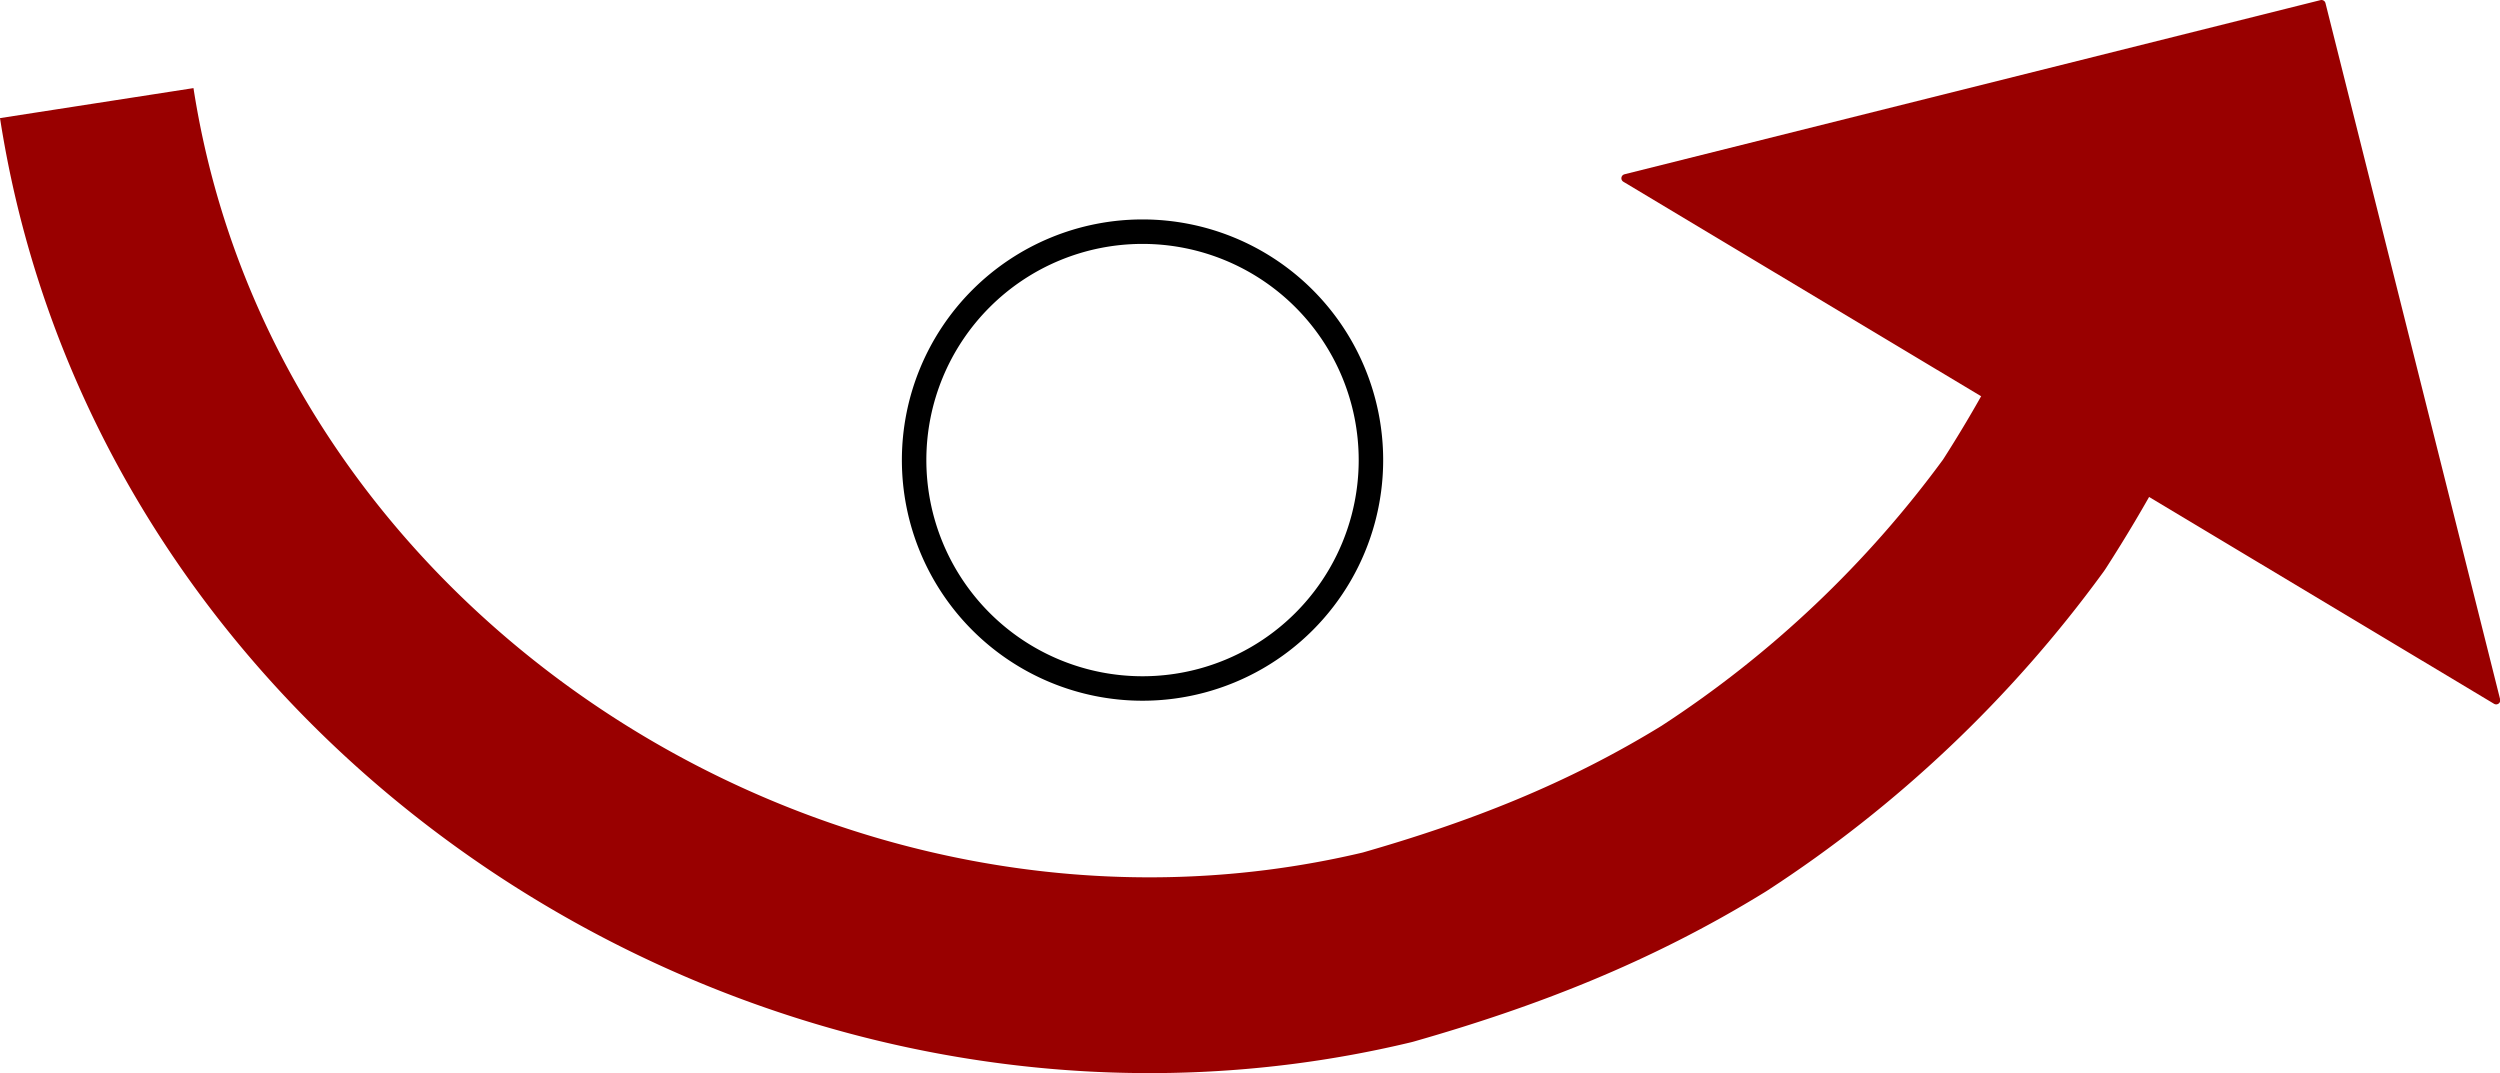 <svg xmlns="http://www.w3.org/2000/svg" viewBox="0 0 306.47 131.55"><defs><style>.cls-1,.cls-3,.cls-4{fill:none;stroke-linejoin:round;}.cls-1,.cls-3{stroke:#900;}.cls-1{stroke-width:24px;}.cls-2{fill:#900;fill-rule:evenodd;}.cls-4{stroke:#000;stroke-width:3px;}</style></defs><g id="Layer_2" data-name="Layer 2"><g id="Layer_1-2" data-name="Layer 1"><g id="Layer_2-2" data-name="Layer 2"><g id="Layer_1-2-2" data-name="Layer 1-2"><path class="cls-1" d="M267.21,17.82c-3.11,16.3-10.11,31.3-19.11,45.3a144.34,144.34,0,0,1-38,36c-13,8-26,13-40,17-71,17-147-31-158.24-103.48"/><path class="cls-2" d="M284.59.5,306,85.85l-106.74-64Z"/><path class="cls-3" d="M284.59.5,306,85.85l-106.74-64Z"/><path class="cls-4" d="M112.06,56.4h0a28,28,0,0,1,28-28h0a28,28,0,0,1,28,28h0a28,28,0,0,1-28,28h0A28,28,0,0,1,112.06,56.4Z"/></g></g></g></g></svg>
